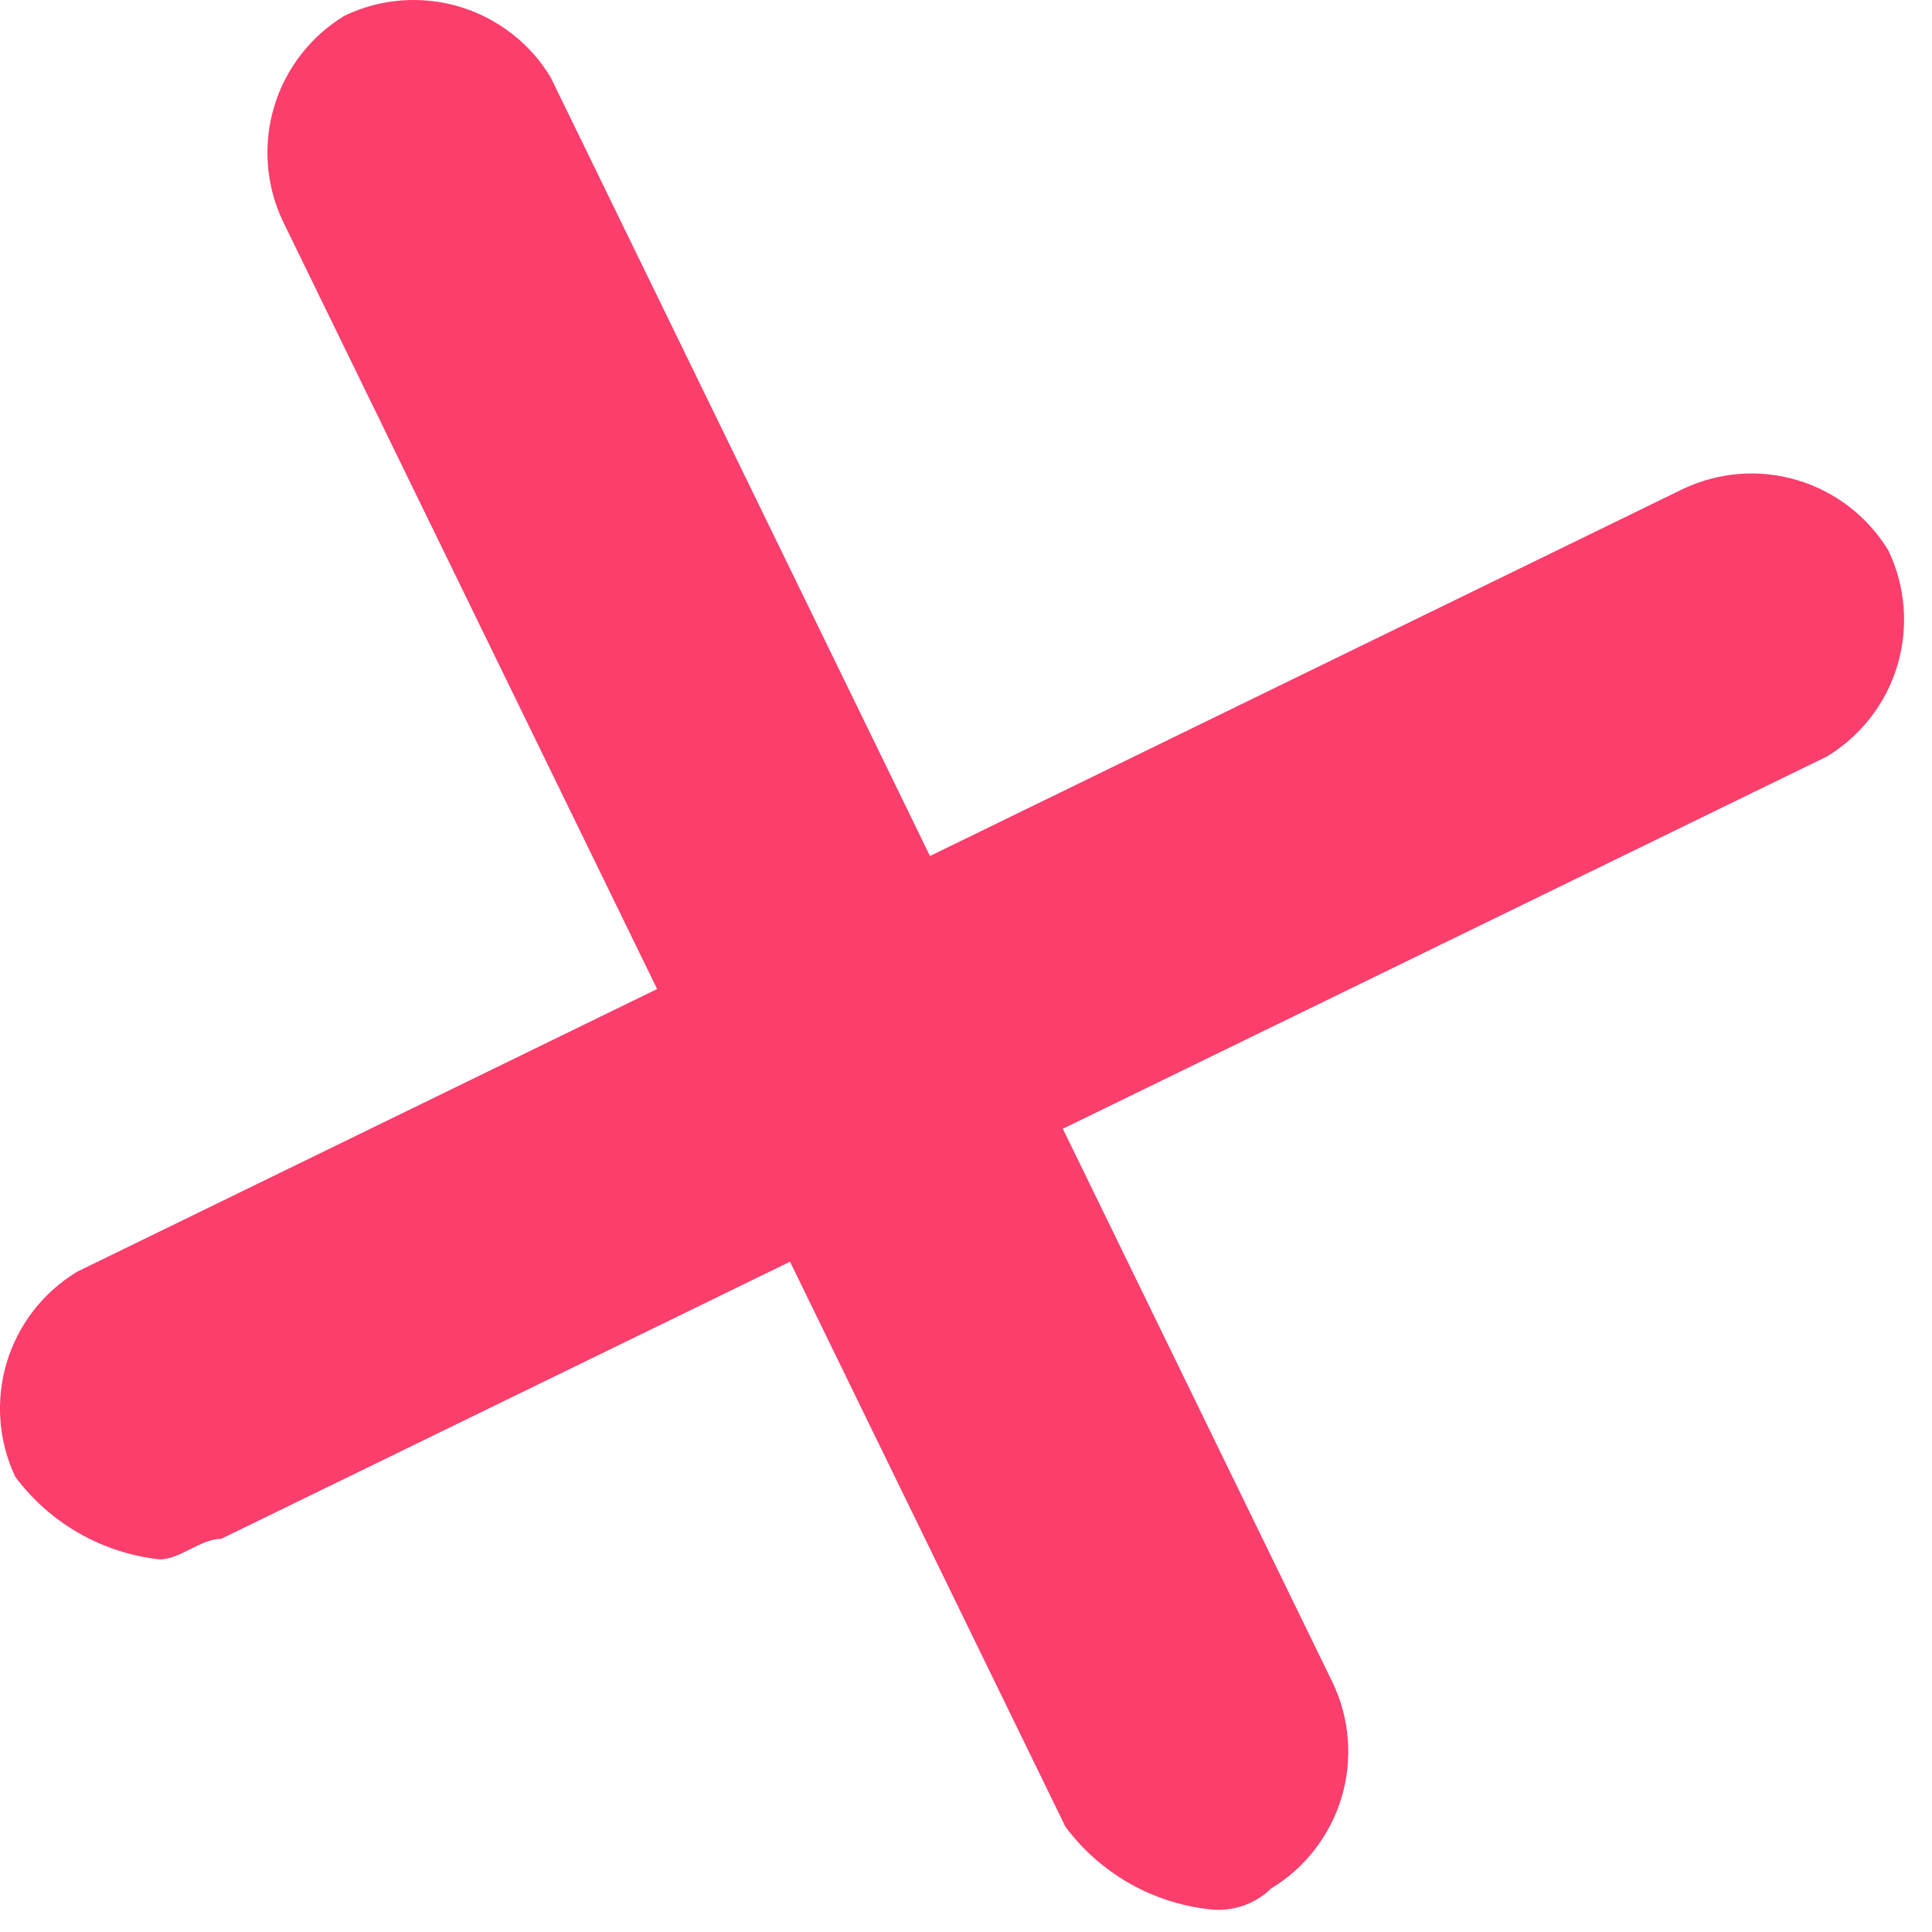 <svg width="22" height="22" viewBox="0 0 22 22" fill="none" xmlns="http://www.w3.org/2000/svg">
<path d="M13.769 21.741C13.447 21.705 13.135 21.603 12.854 21.442C12.572 21.28 12.327 21.063 12.133 20.803L3.222 2.521C3.028 2.113 2.992 1.647 3.122 1.214C3.252 0.781 3.538 0.412 3.925 0.178C4.333 -0.017 4.799 -0.053 5.232 0.076C5.665 0.206 6.035 0.491 6.269 0.878L15.175 19.16C15.37 19.568 15.406 20.034 15.277 20.467C15.147 20.9 14.862 21.27 14.475 21.504C14.383 21.594 14.271 21.662 14.149 21.703C14.027 21.744 13.897 21.757 13.769 21.741Z" fill="#FB3E6C"/>
<path d="M1.816 17.757C1.493 17.721 1.18 17.619 0.898 17.458C0.616 17.297 0.37 17.079 0.175 16.819C-0.018 16.411 -0.053 15.946 0.077 15.514C0.207 15.082 0.493 14.714 0.879 14.481L19.16 5.57C19.568 5.375 20.034 5.338 20.467 5.468C20.9 5.597 21.27 5.883 21.504 6.27C21.699 6.678 21.735 7.143 21.606 7.577C21.477 8.01 21.191 8.379 20.804 8.614L2.519 17.523C2.287 17.523 2.051 17.757 1.816 17.757Z" fill="#FB3E6C"/>
</svg>
